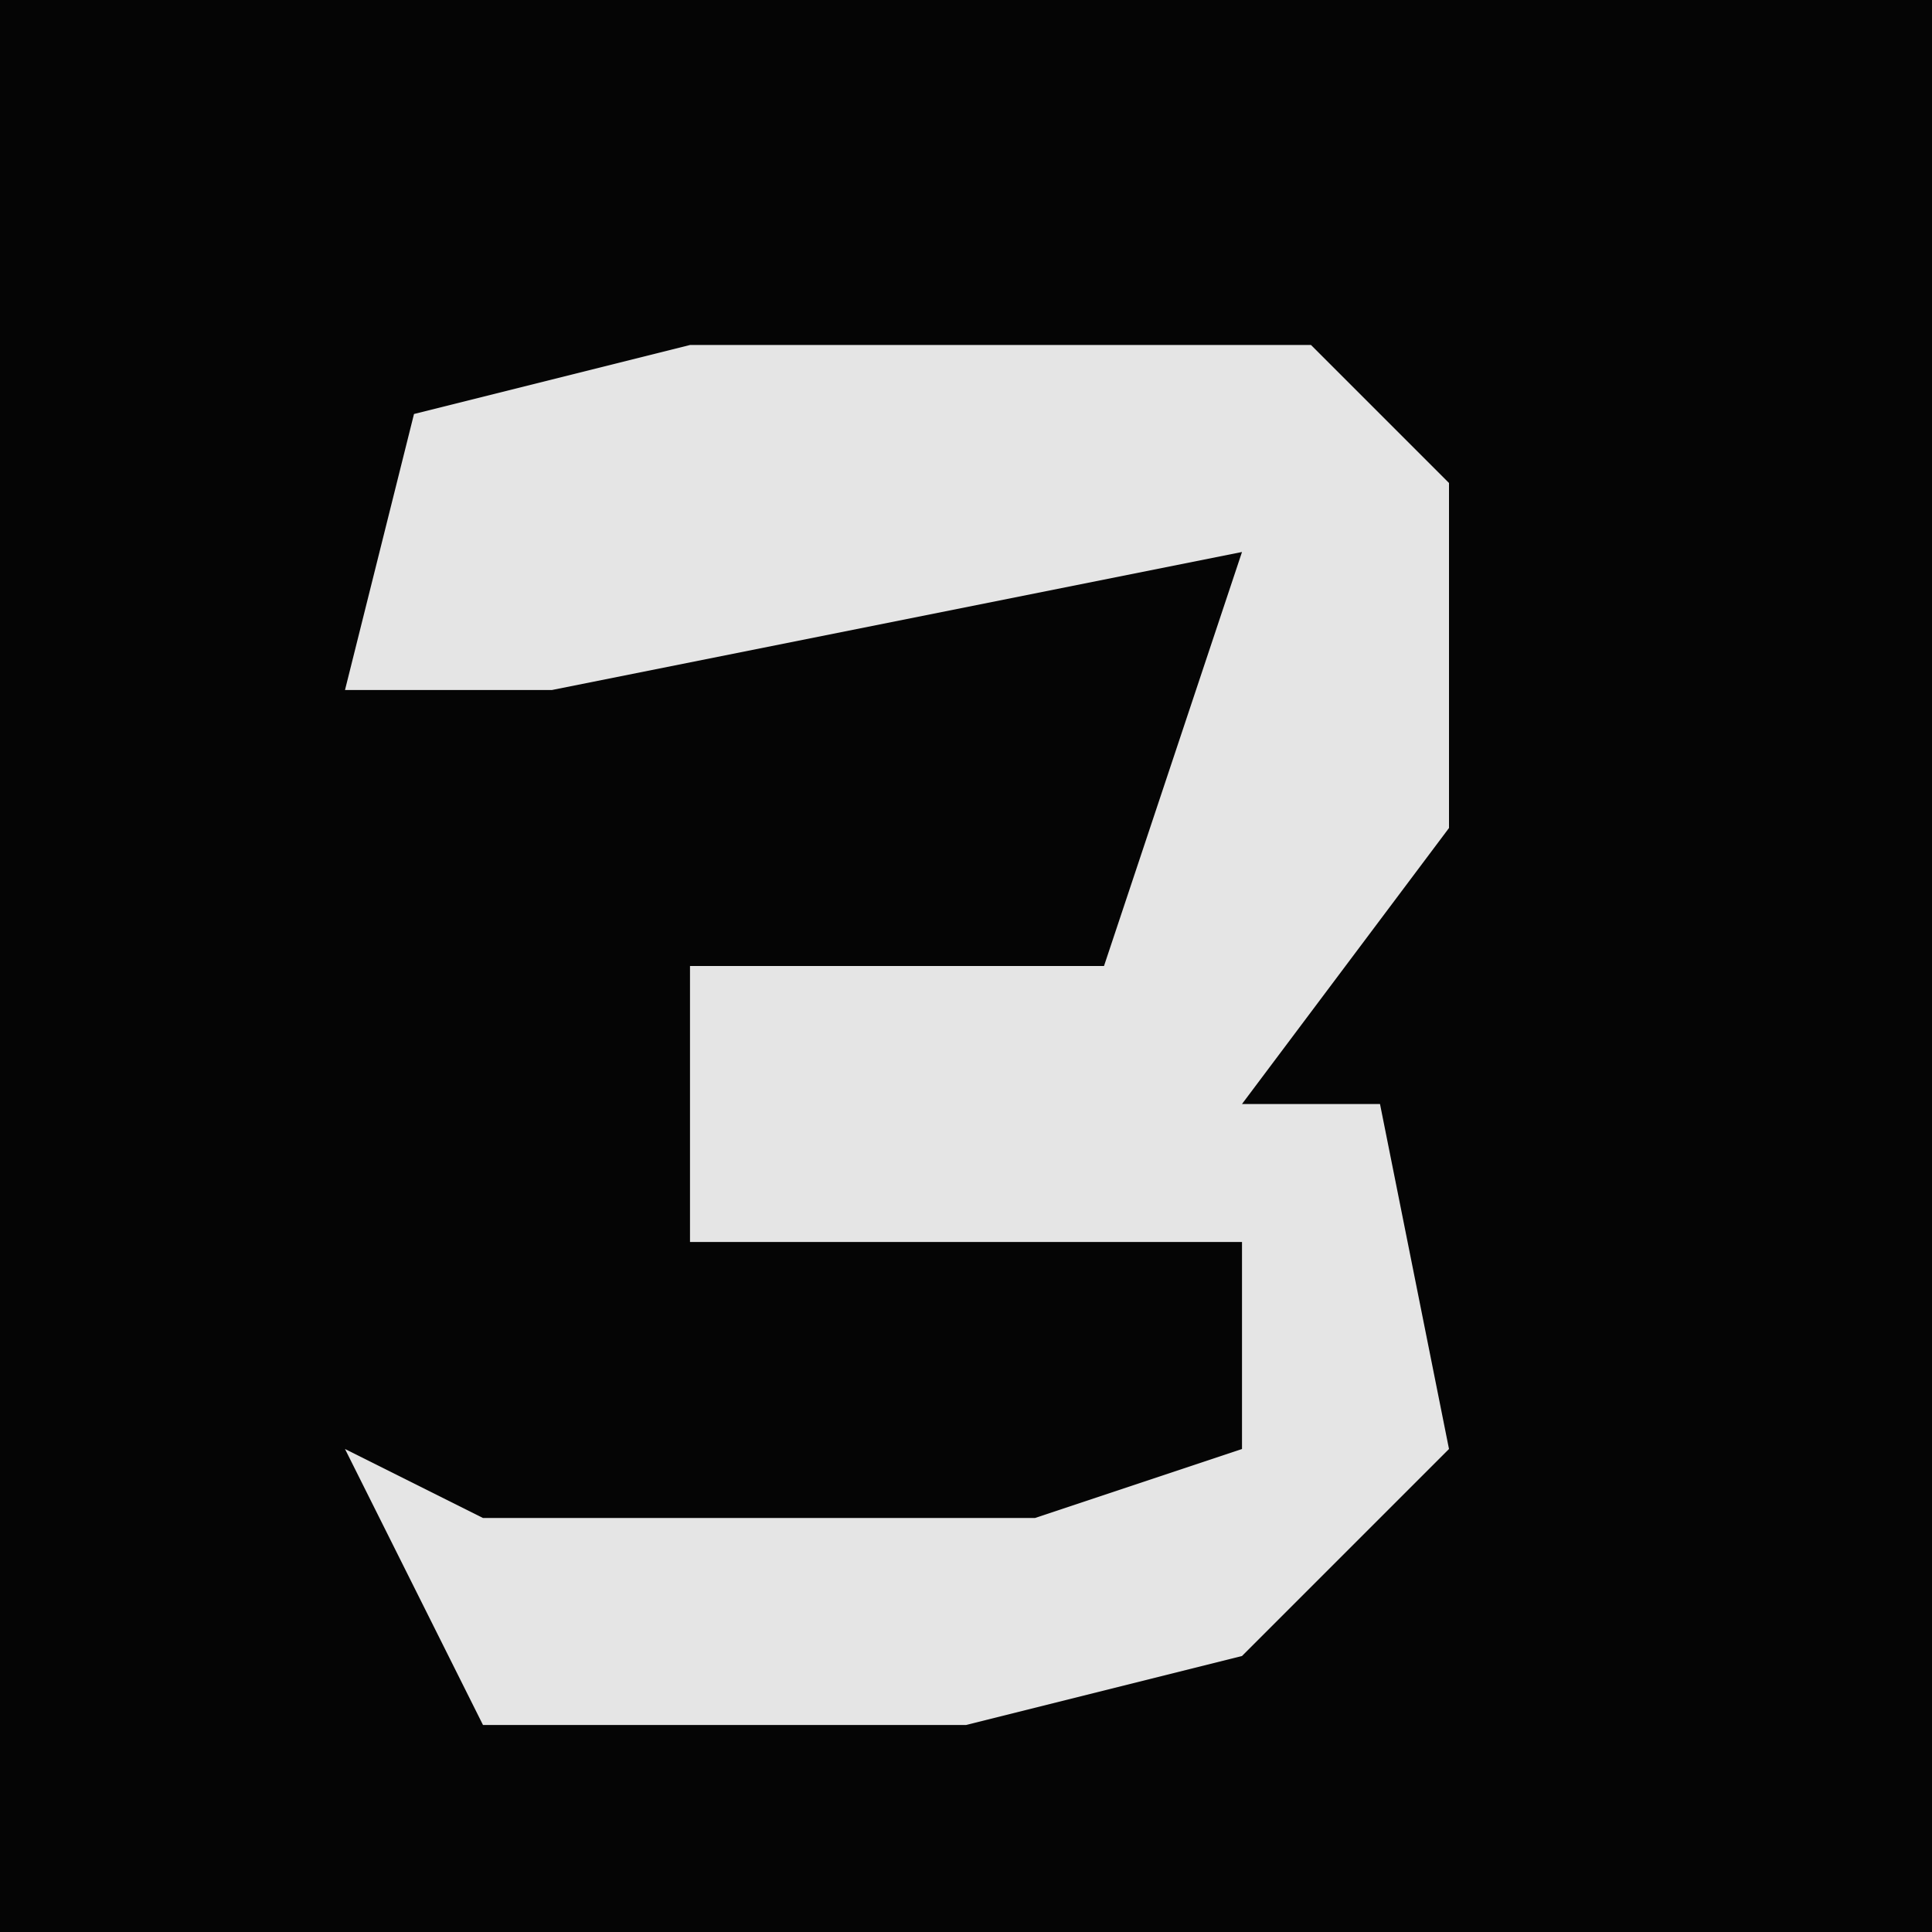 <?xml version="1.0" encoding="UTF-8"?>
<svg version="1.1" xmlns="http://www.w3.org/2000/svg" width="28" height="28">
<path d="M0,0 L28,0 L28,28 L0,28 Z " fill="#050505" transform="translate(0,0)"/>
<path d="M0,0 L9,0 L11,2 L11,7 L8,11 L10,11 L11,16 L8,19 L4,20 L-3,20 L-5,16 L-3,17 L5,17 L8,16 L8,13 L0,13 L0,9 L6,9 L8,3 L-2,5 L-5,5 L-4,1 Z " fill="#E5E5E5" transform="translate(10,5)"/>
</svg>
